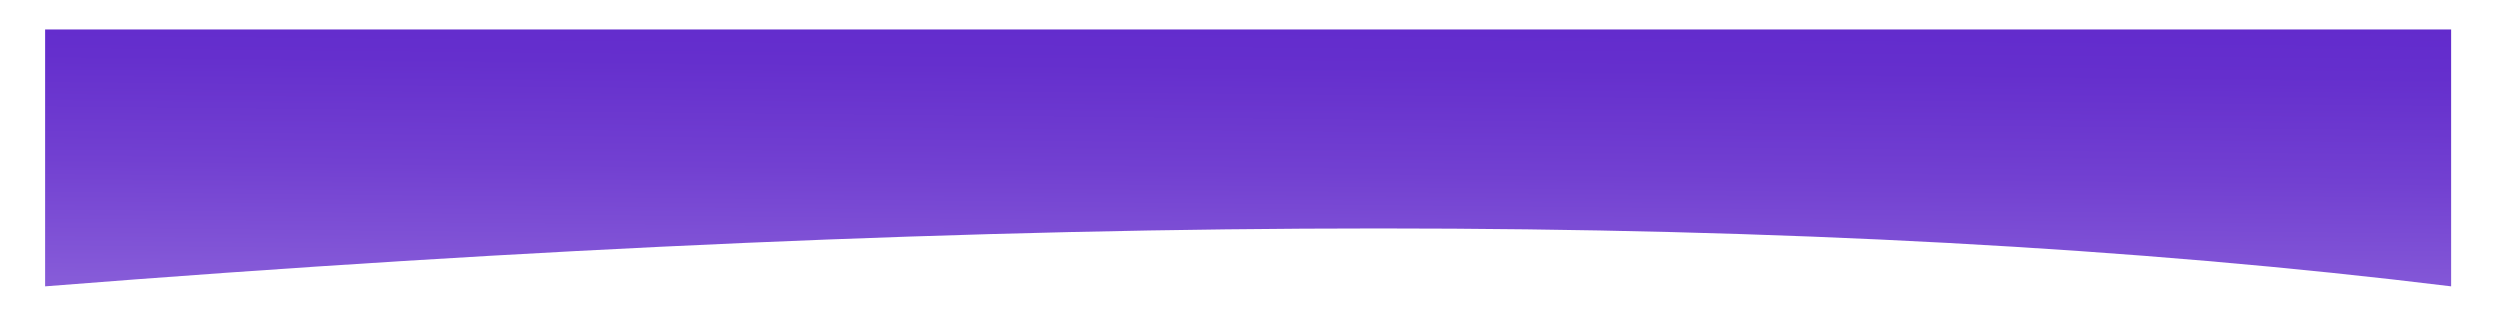 <svg xmlns="http://www.w3.org/2000/svg" xmlns:xlink="http://www.w3.org/1999/xlink" width="1995" height="248" viewBox="0 0 1995 248">
  <defs>
    <style>
      .cls-1 {
        filter: url(#AI_GaussianBlur_4);
      }

      .cls-2 {
        fill: url(#linear-gradient);
      }
    </style>
    <filter id="AI_GaussianBlur_4" name="AI_GaussianBlur_4">
      <feGaussianBlur stdDeviation="4"/>
    </filter>
    <linearGradient id="linear-gradient" x1="991.35" y1="589.5" x2="997.33" y2="-6.85" gradientUnits="userSpaceOnUse">
      <stop offset="0" stop-color="#fff"/>
      <stop offset="0.05" stop-color="#f3effb"/>
      <stop offset="0.24" stop-color="#c7b4ed"/>
      <stop offset="0.42" stop-color="#a382e1"/>
      <stop offset="0.6" stop-color="#865bd8"/>
      <stop offset="0.76" stop-color="#7240d1"/>
      <stop offset="0.9" stop-color="#652fcd"/>
      <stop offset="1" stop-color="#6129cc"/>
    </linearGradient>
  </defs>
  <g id="foreground">
    <g class="cls-1">
      <path class="cls-2" d="M1956,228.5q-751.73-92.4-1920,0V23.5H1956Z"/>
    </g>
  </g>
</svg>
